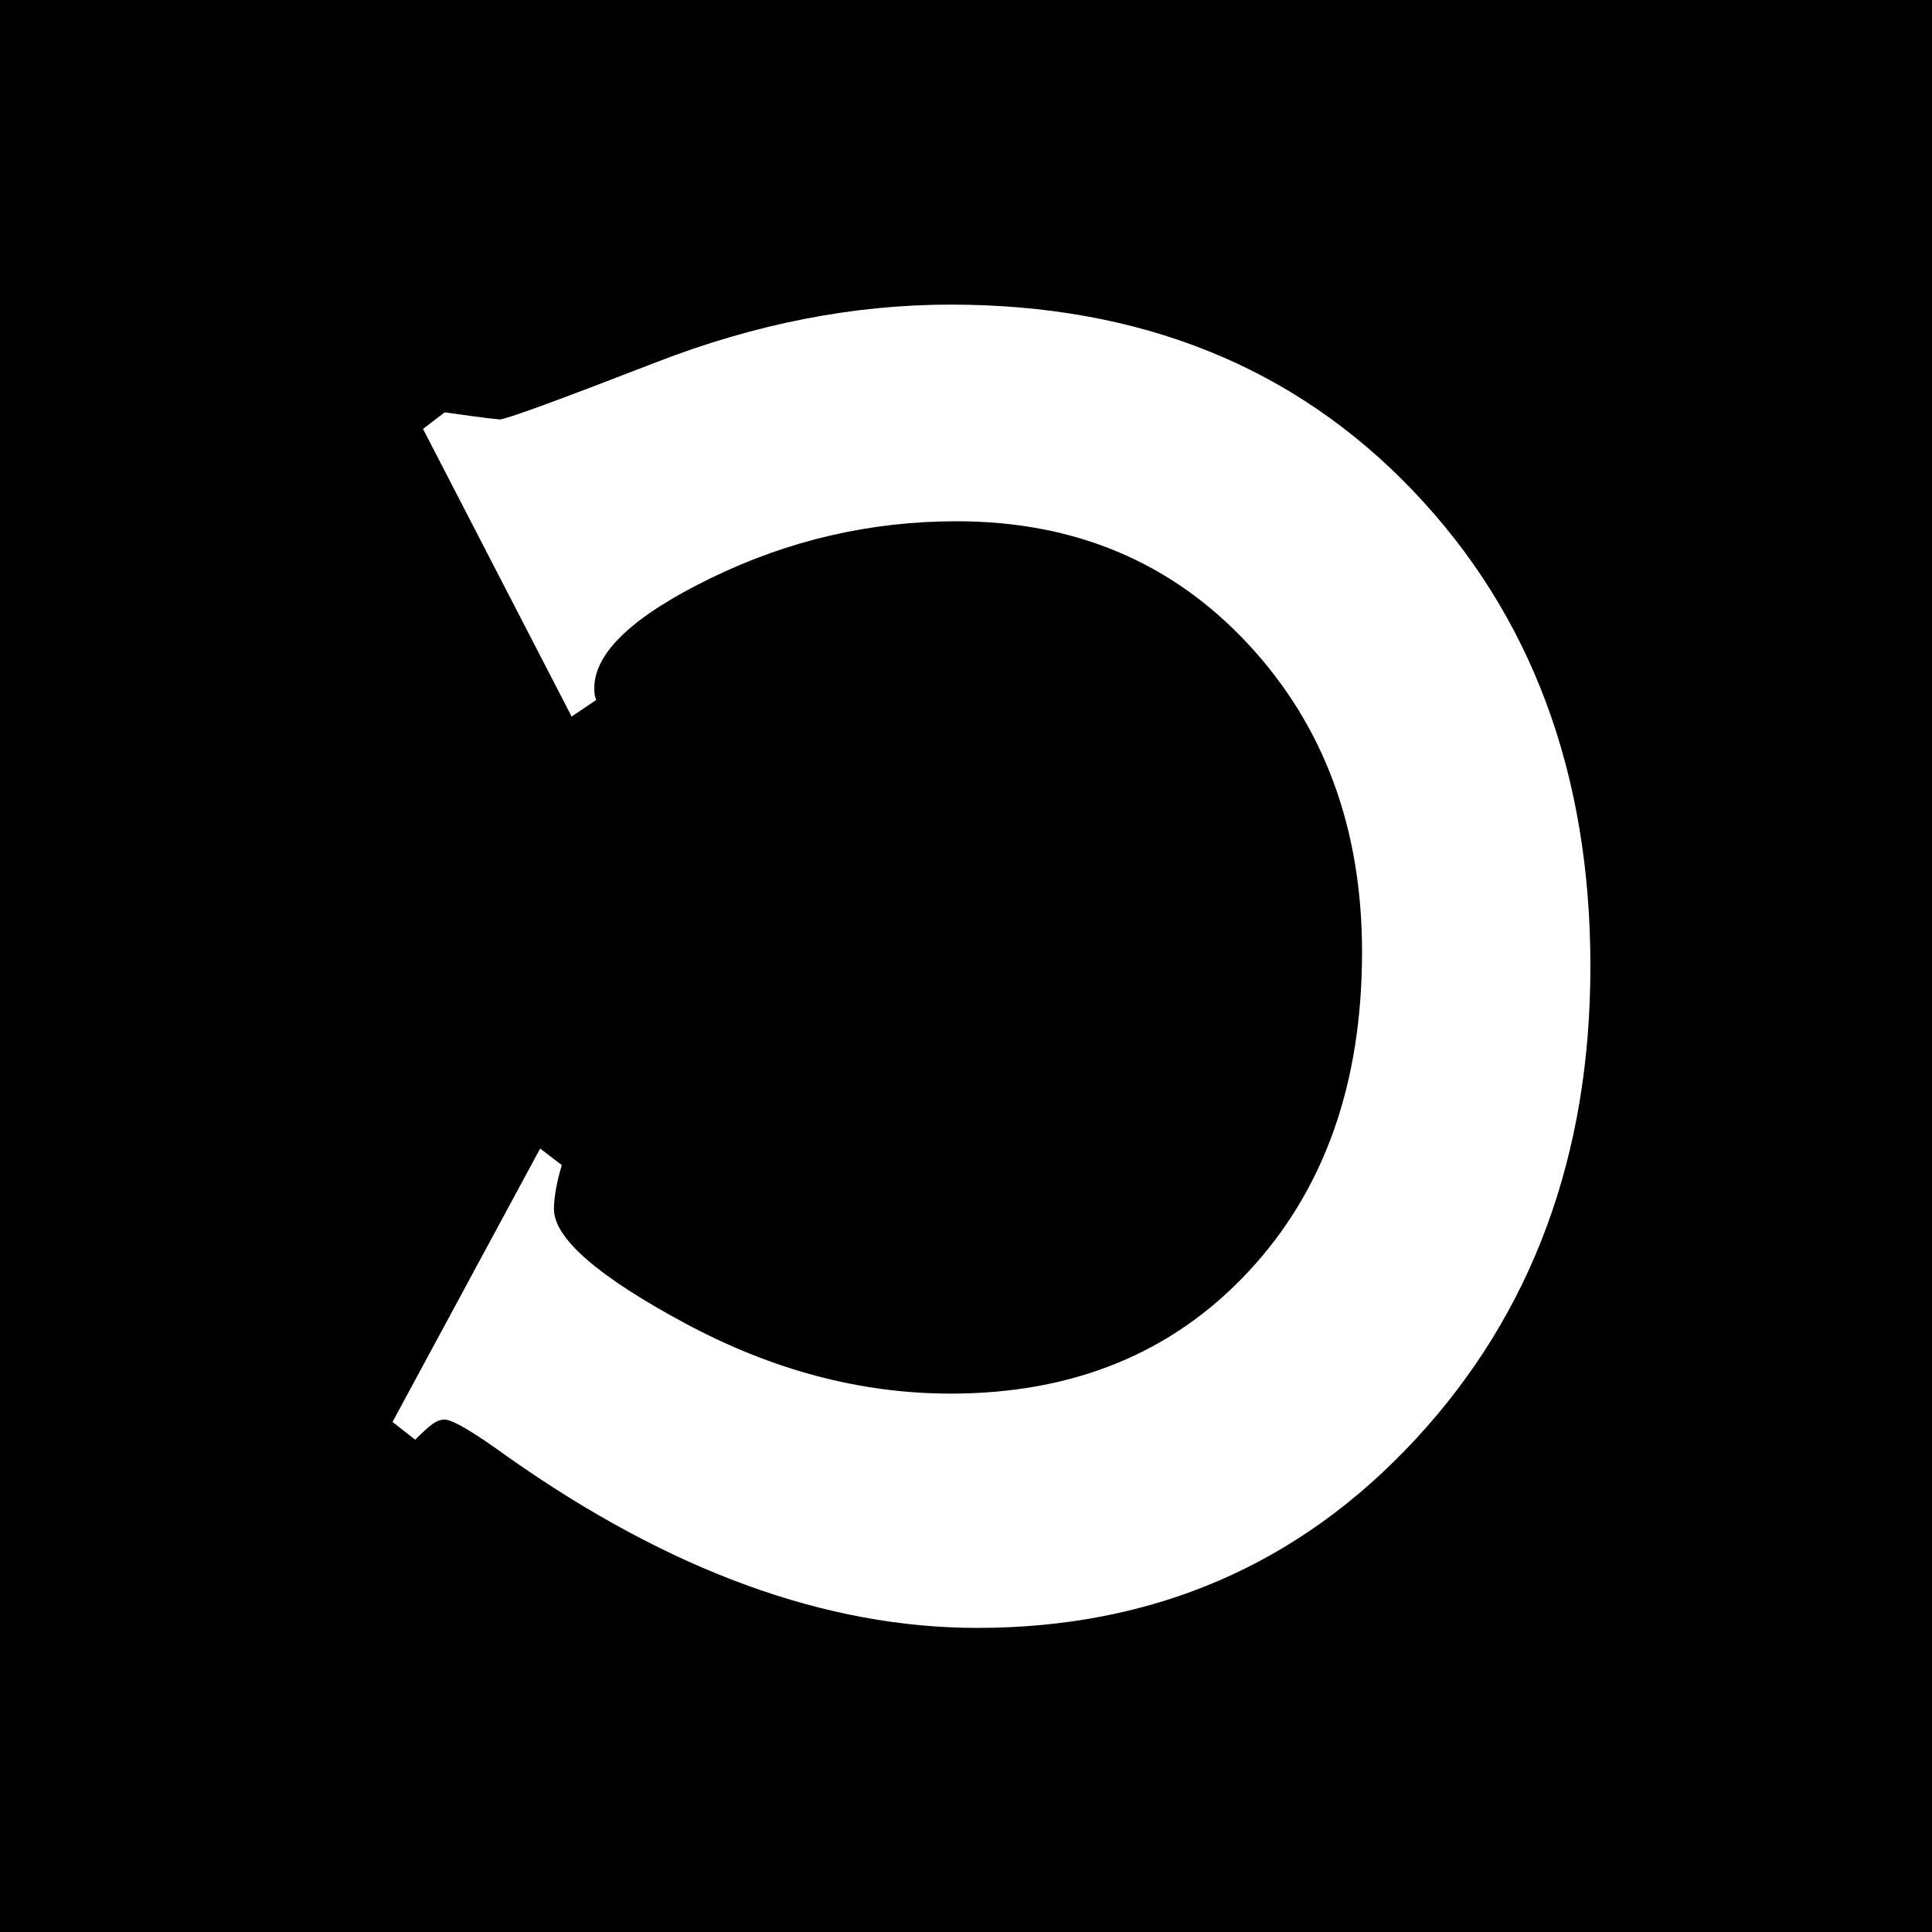 <?xml version="1.0" encoding="UTF-8"?>
<svg id="Favicon" xmlns="http://www.w3.org/2000/svg" viewBox="0 0 96 96">
  <defs>
    <style>
      .cls-1, .cls-2 {
        stroke-width: 0px;
      }

      .cls-2 {
        fill: #fff;
      }
    </style>
  </defs>
  <rect class="cls-1" width="96" height="96"/>
  <path class="cls-2" d="M27.623,59.102c-.065.373-.098.696-.098.97,0,1.451,2.169,3.344,6.505,5.676,4.337,2.333,8.739,3.5,13.206,3.5,6.098,0,11.029-2.019,14.795-6.059,3.766-4.037,5.648-9.331,5.648-15.879,0-6.155-1.891-11.264-5.673-15.321-3.782-4.059-8.608-6.088-14.477-6.088-4.271,0-8.339.941-12.203,2.823s-5.796,3.705-5.796,5.47c0,.157.008.275.024.353.017.079.042.156.073.234l-1.223.824-7.385-14.292,1.076-.823c.555.079,1.051.146,1.492.205.44.06.856.109,1.247.147.293,0,2.894-.95,7.801-2.853,4.908-1.901,9.774-2.853,14.6-2.853,9.424,0,17.078,3.079,22.963,9.234,5.886,6.155,8.828,14.037,8.828,23.643,0,9.41-2.894,17.243-8.682,23.496-5.787,6.255-13.051,9.381-21.789,9.381-7.499,0-15.259-2.823-23.28-8.469-1.728-1.255-2.788-1.882-3.179-1.882-.196,0-.392.068-.587.205-.196.139-.489.403-.88.794l-1.125-.882,7.336-13.586,1.076.823c-.13.432-.228.834-.293,1.206Z"/>
</svg>